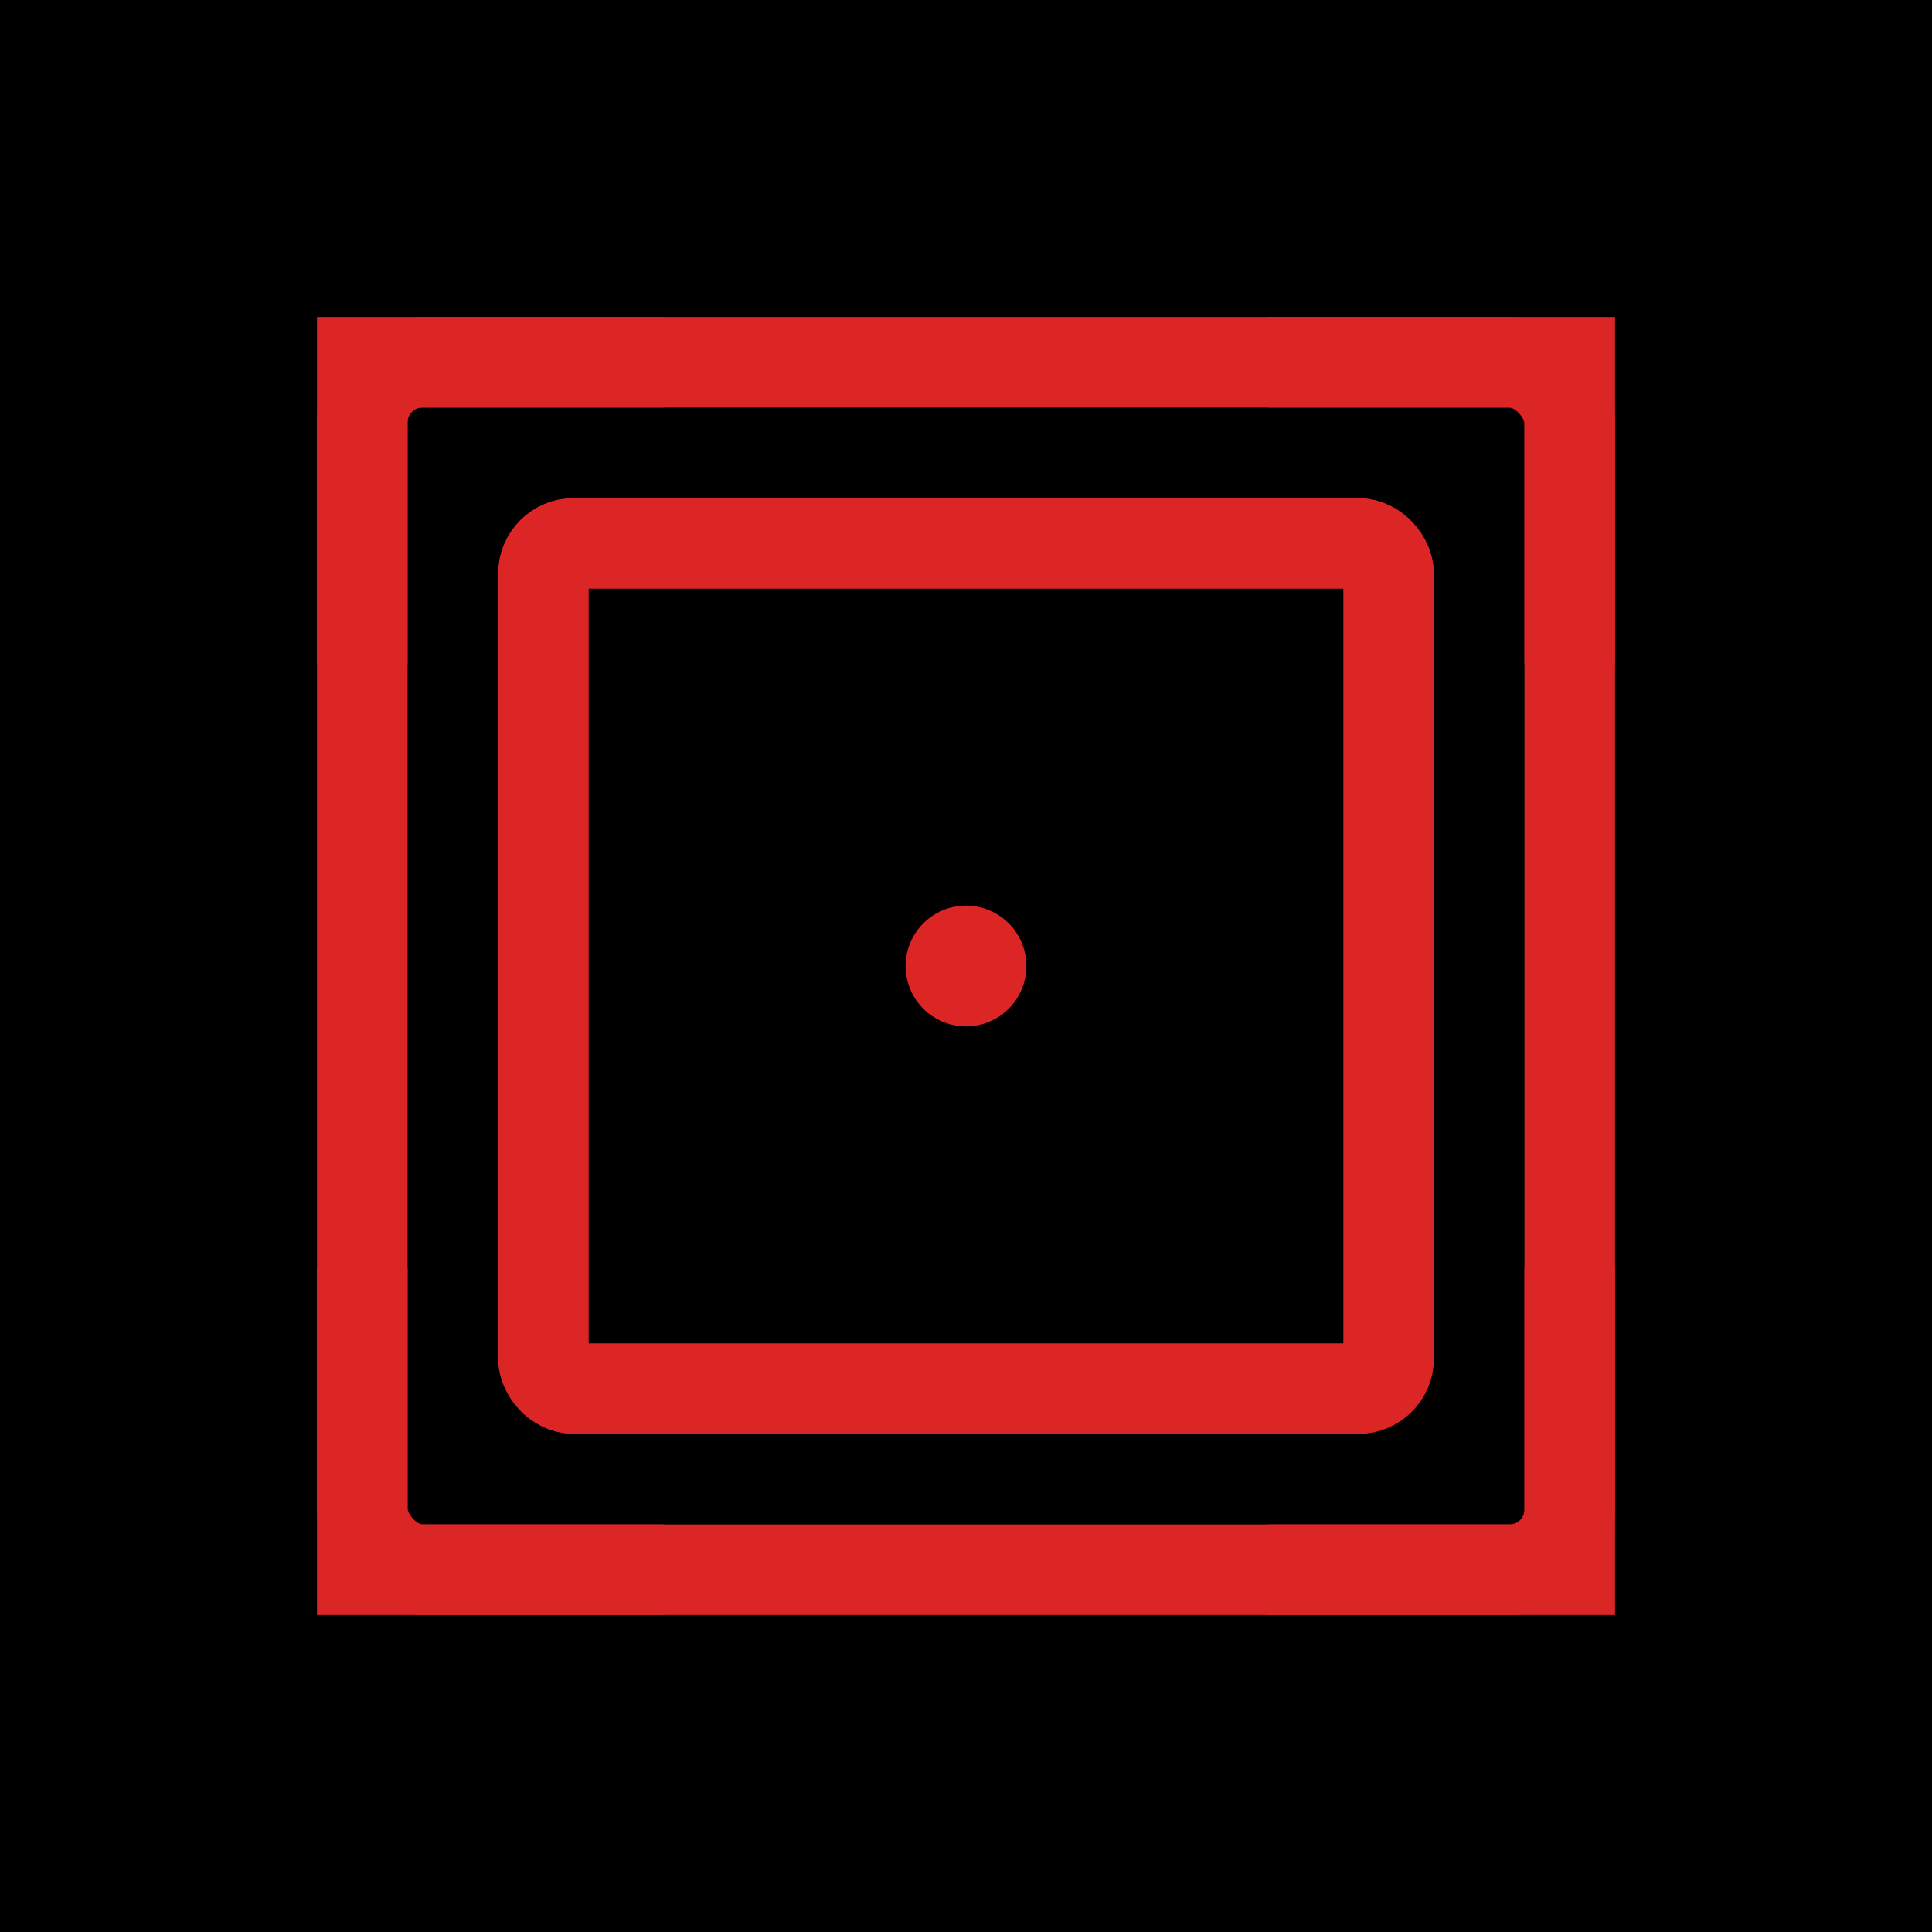 <svg width="512" height="512" viewBox="0 0 512 512" xmlns="http://www.w3.org/2000/svg">
  <!-- Black background -->
  <rect width="512" height="512" fill="#000000"/>

  <!-- Red frame/viewfinder icon -->
  <g fill="none" stroke="#DC2626" stroke-width="24">
    <!-- Outer frame -->
    <rect x="96" y="96" width="320" height="320" rx="16"/>

    <!-- Inner frame -->
    <rect x="144" y="144" width="224" height="224" rx="8"/>

    <!-- Corner brackets -->
    <path d="M 96 176 L 96 96 L 176 96"/>
    <path d="M 336 96 L 416 96 L 416 176"/>
    <path d="M 416 336 L 416 416 L 336 416"/>
    <path d="M 176 416 L 96 416 L 96 336"/>
  </g>

  <!-- Center dot -->
  <circle cx="256" cy="256" r="16" fill="#DC2626"/>
</svg>
